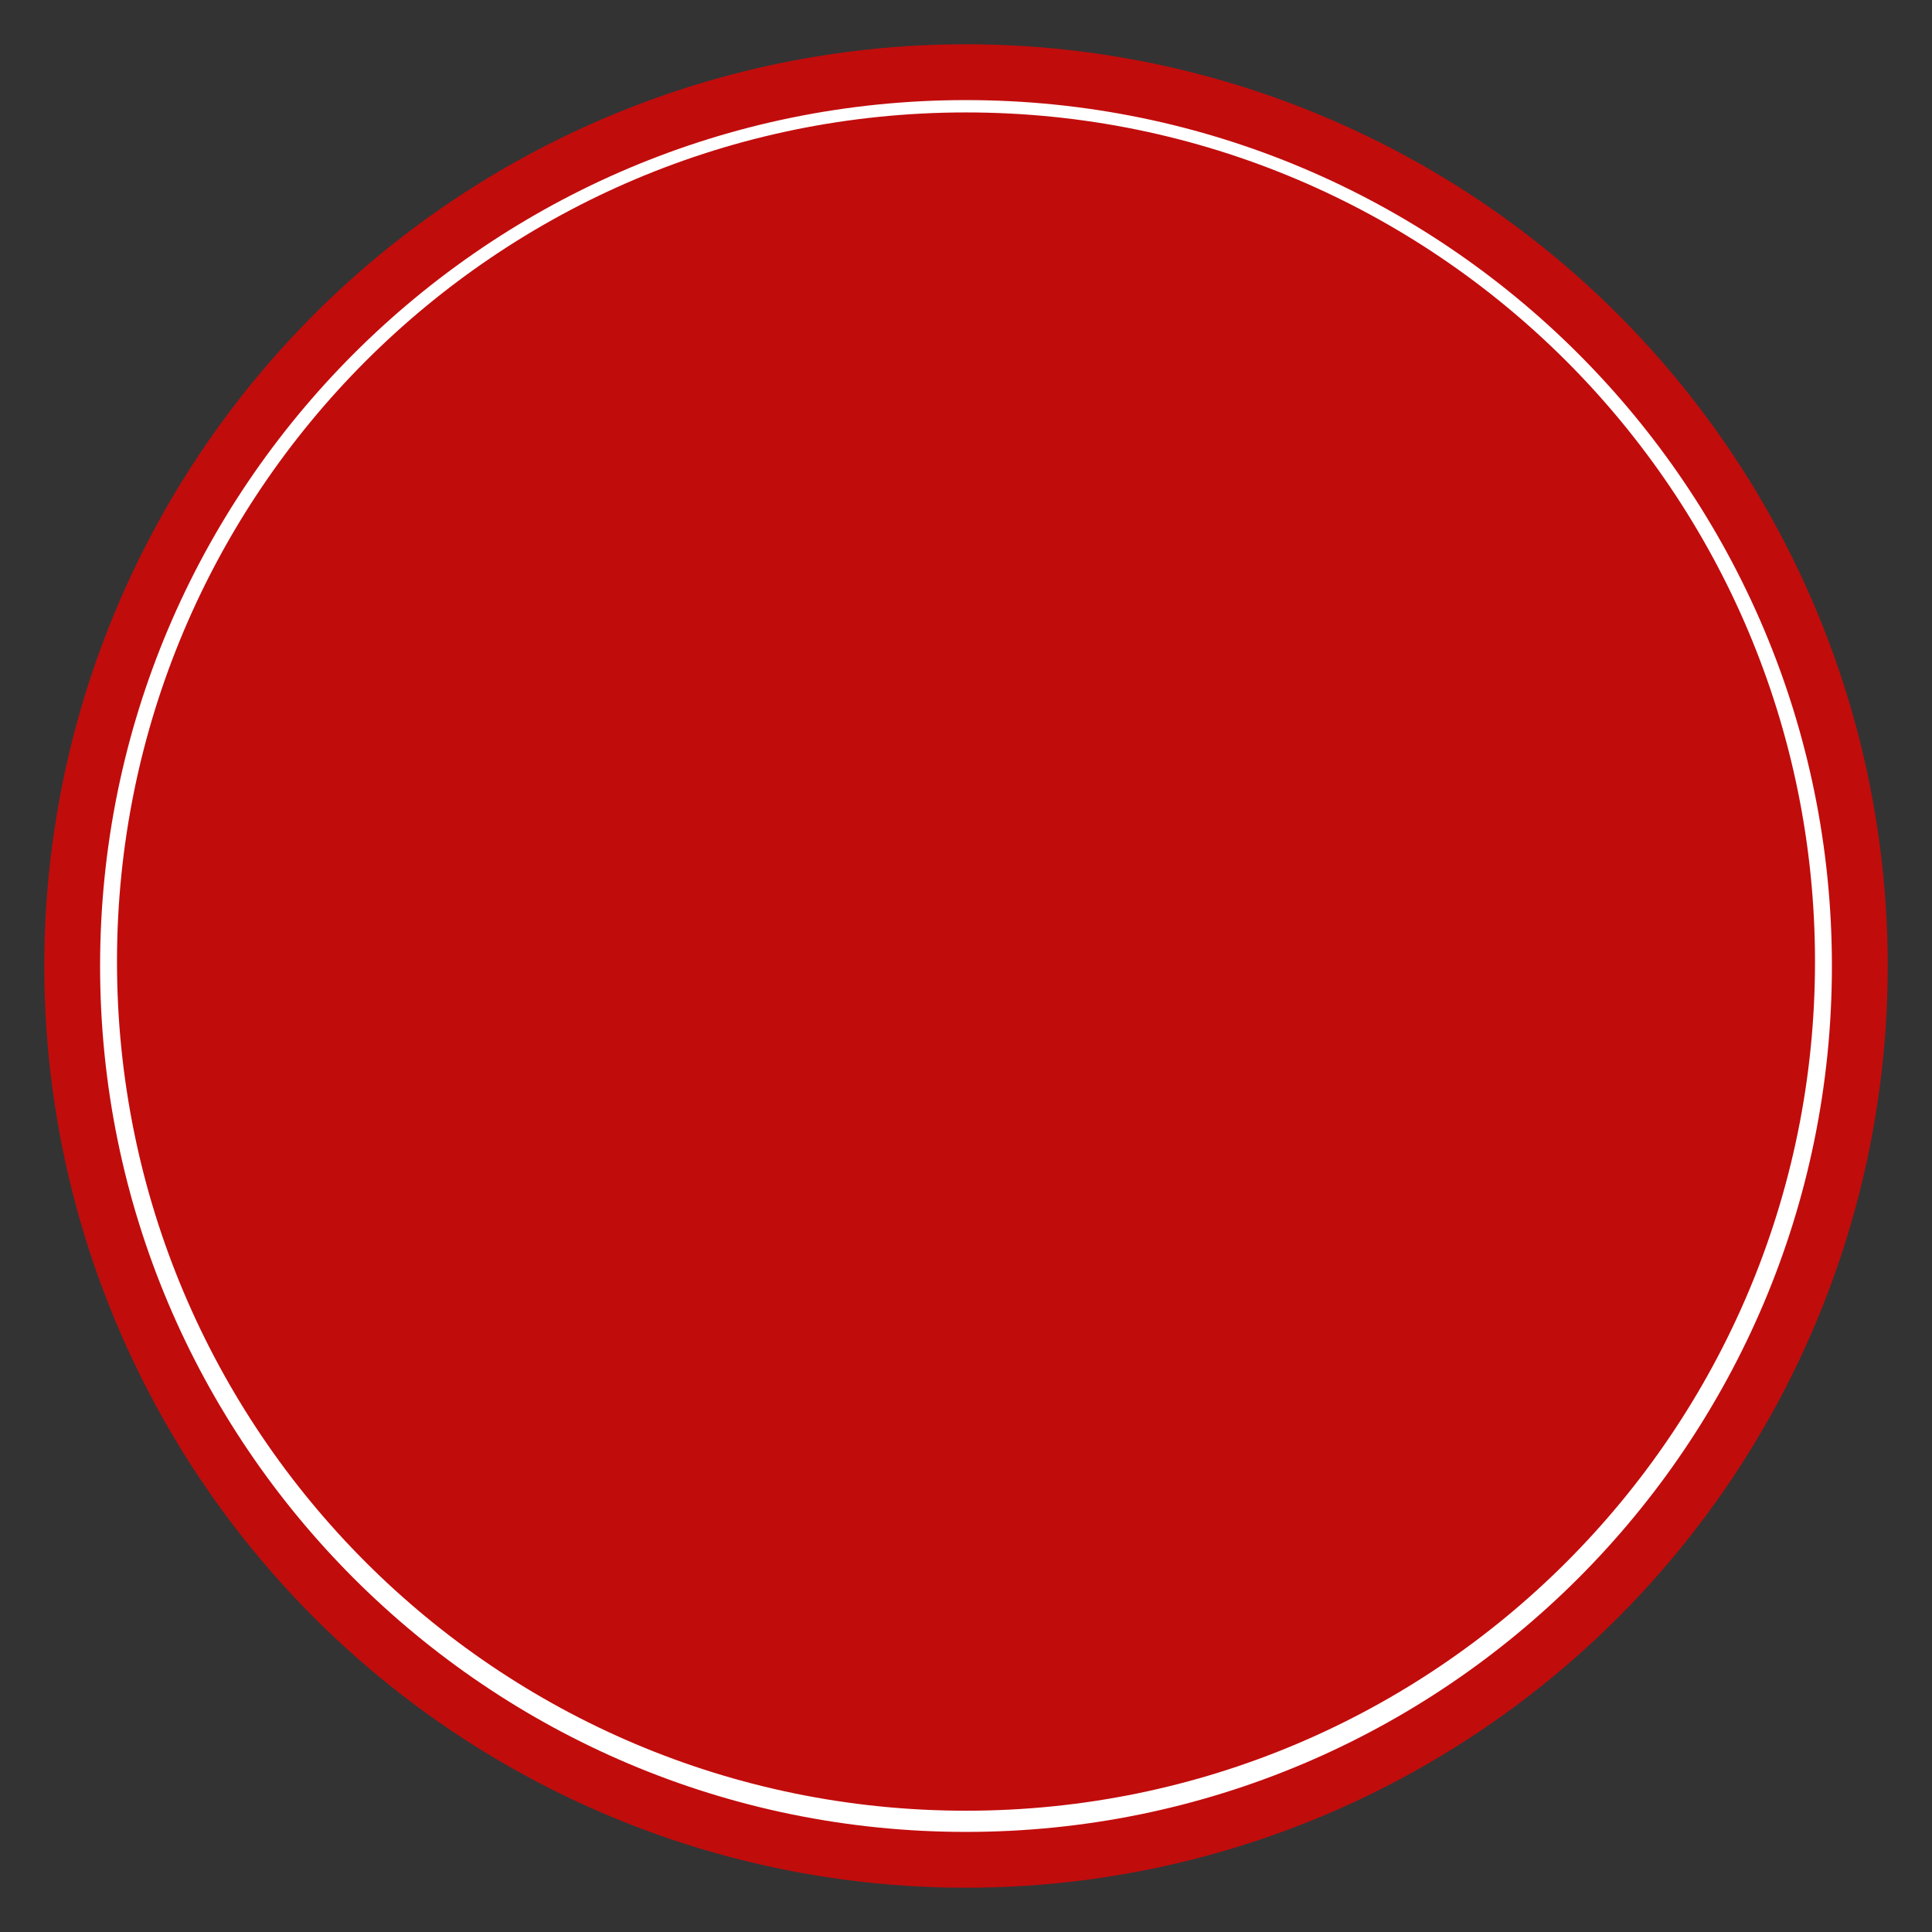 <?xml version="1.0" encoding="utf-8"?>
<!-- Generator: Adobe Illustrator 28.0.0, SVG Export Plug-In . SVG Version: 6.00 Build 0)  -->
<svg version="1.1" id="Layer_1" xmlns:xodm="http://www.corel.com/coreldraw/odm/2003"
	 xmlns="http://www.w3.org/2000/svg" xmlns:xlink="http://www.w3.org/1999/xlink" x="0px" y="0px" viewBox="0 0 720 720"
	 style="enable-background:new 0 0 720 720;" xml:space="preserve">
<rect x="0" y="0" width="720" height="720" fill="#333333" stroke="none"/>
<style type="text/css">
	.st0{fill-rule:evenodd;clip-rule:evenodd;fill:#C10C0C;}
	.st1{fill-rule:evenodd;clip-rule:evenodd;fill:#FFFFFF;}
</style>
<circle class="st0" cx="360" cy="360" r="343.5"/>
<path class="st1" d="M360,37.3C181.8,37.3,37.3,181.8,37.3,360S181.8,682.7,360,682.7S682.7,538.2,682.7,360S538.2,37.3,360,37.3z
	 M360,674.8c-174.8,0-316.4-141.6-316.4-316.4S185.2,41.9,360,41.9s316.4,141.7,316.4,316.5S534.8,674.8,360,674.8z"/>
</svg>
